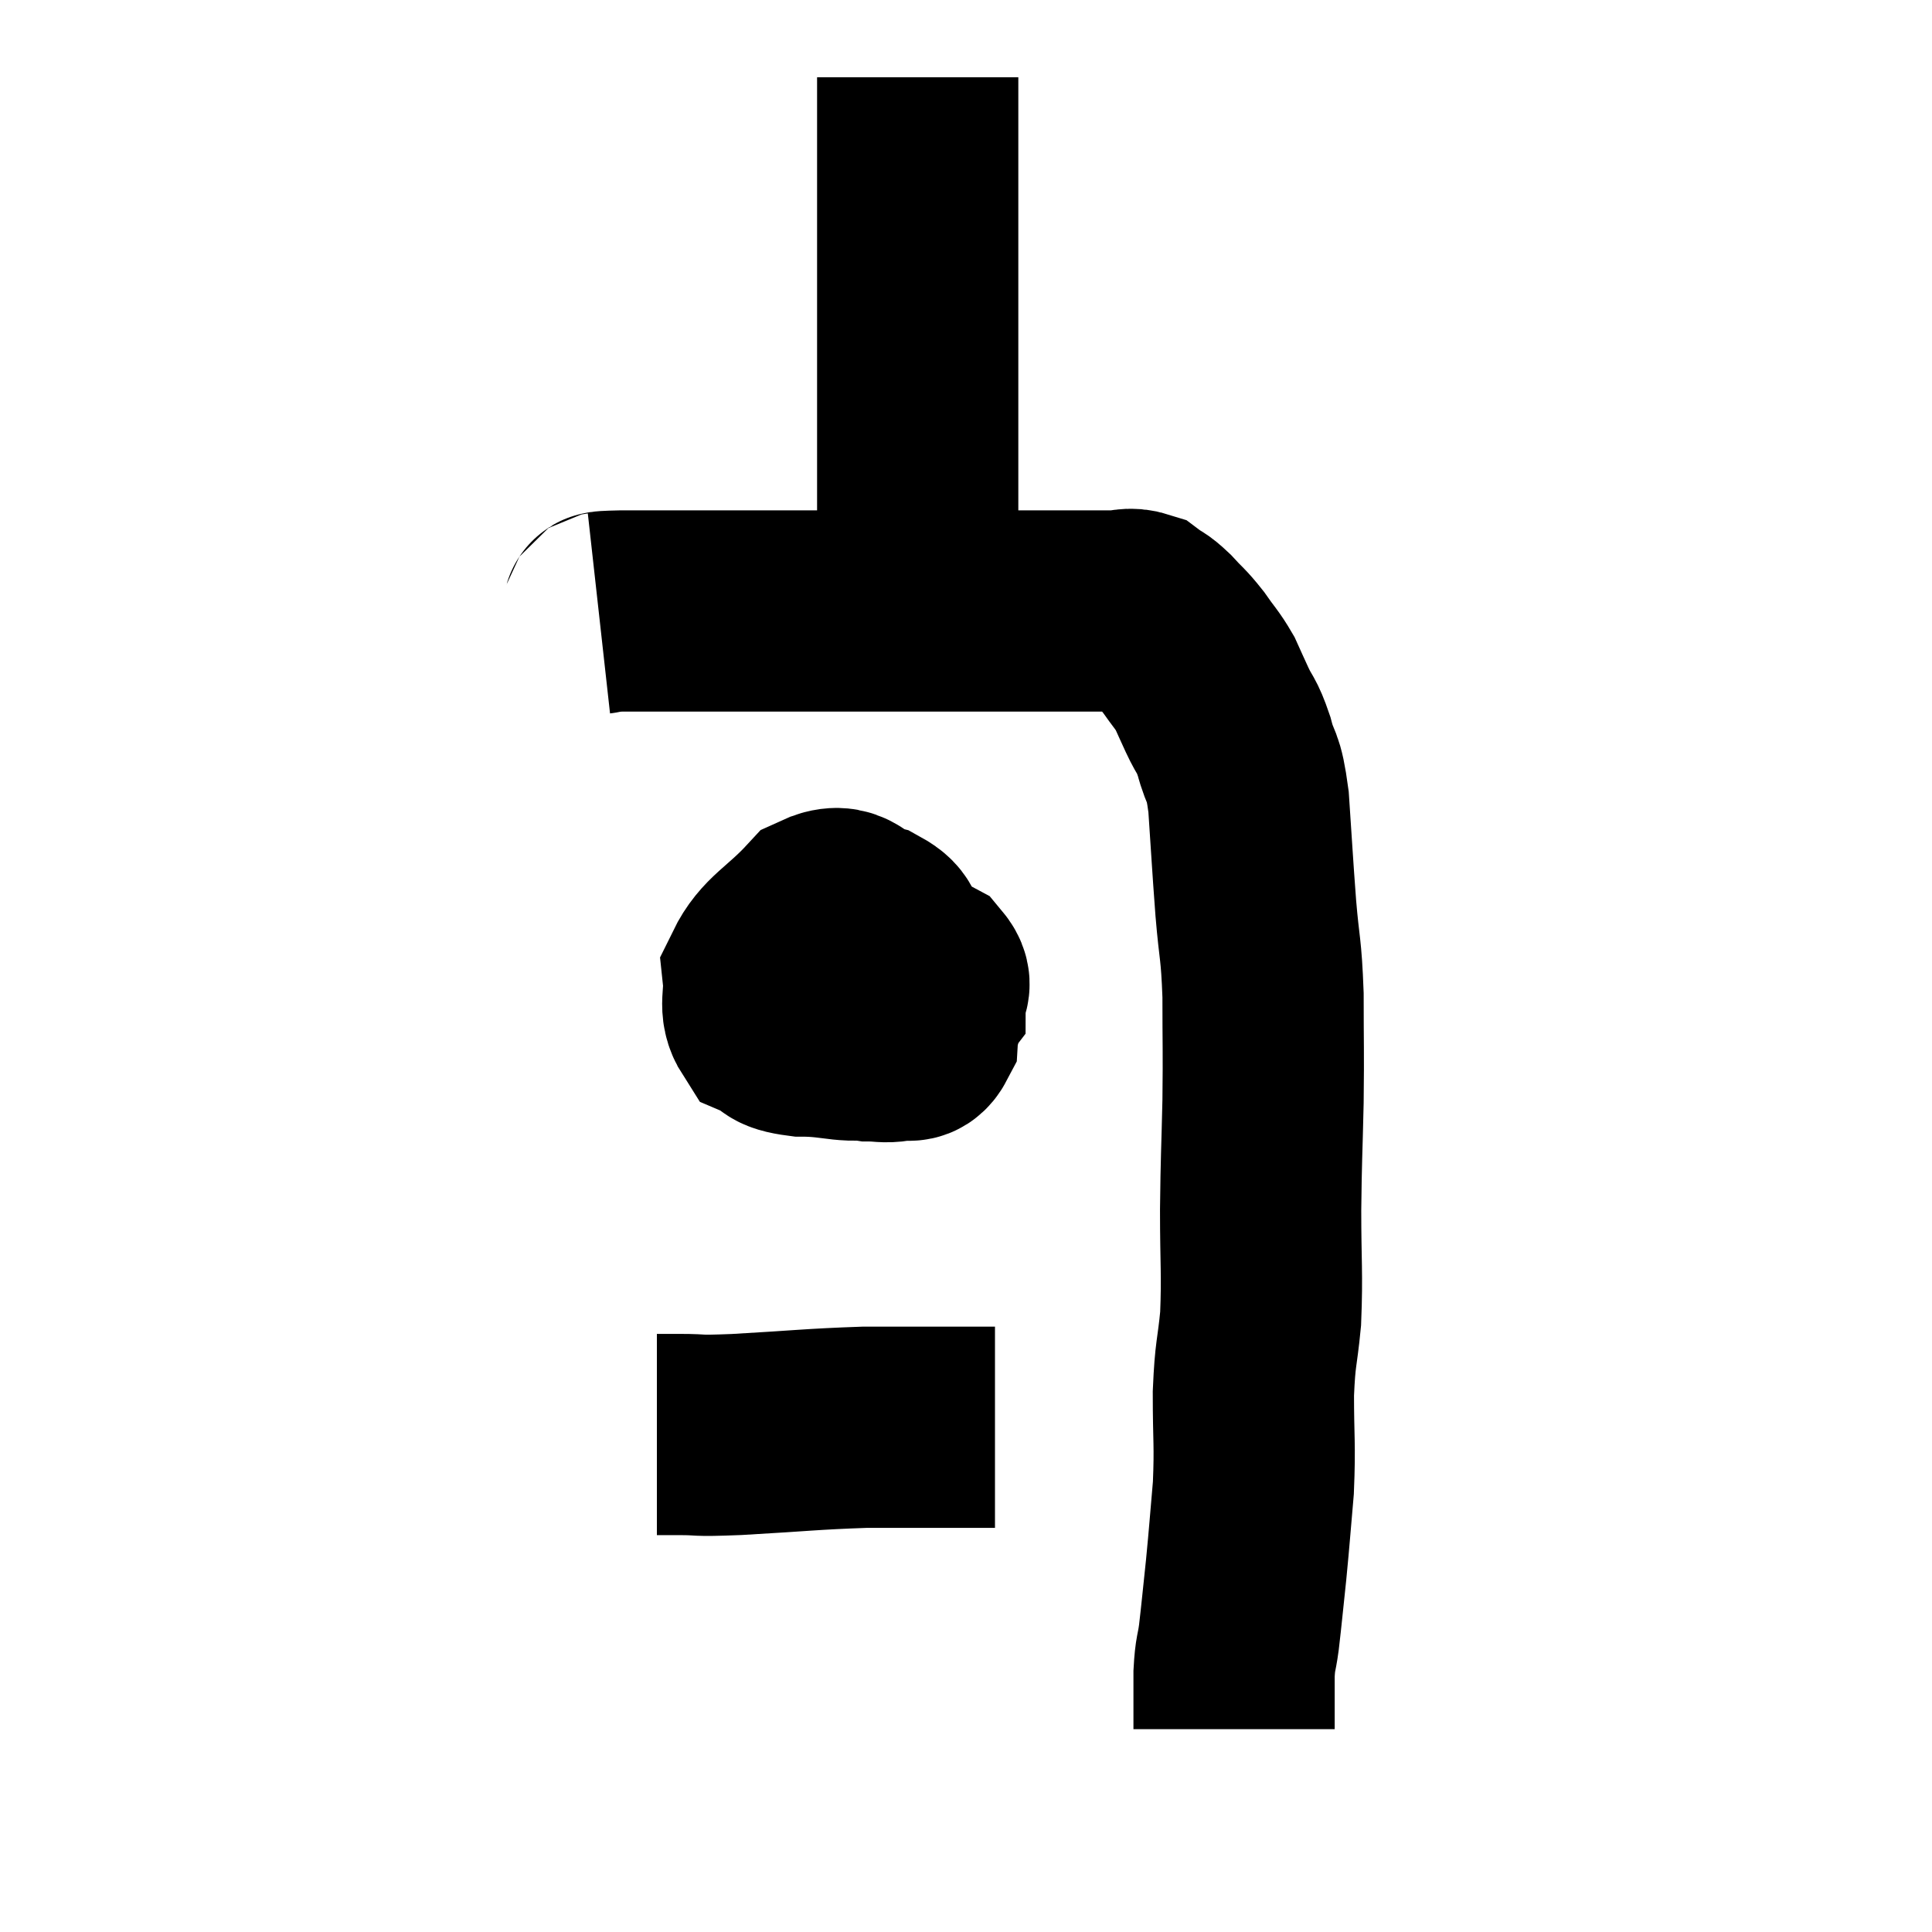 <svg width="48" height="48" viewBox="0 0 48 48" xmlns="http://www.w3.org/2000/svg"><path d="M 14.88 15.24 C 15.15 15.21, 14.73 15.195, 15.42 15.18 C 16.53 15.18, 16.35 15.18, 17.64 15.18 C 19.11 15.18, 19.32 15.18, 20.58 15.18 C 21.63 15.18, 21.78 15.18, 22.68 15.18 C 23.43 15.18, 23.415 15.18, 24.18 15.18 C 24.96 15.18, 24.975 15.18, 25.74 15.18 C 26.49 15.18, 26.76 15.18, 27.24 15.18 C 27.45 15.18, 27.39 15.18, 27.66 15.18 C 27.99 15.18, 28.035 15.09, 28.32 15.18 C 28.56 15.36, 28.53 15.285, 28.8 15.54 C 29.1 15.87, 29.115 15.84, 29.4 16.2 C 29.67 16.59, 29.73 16.62, 29.94 16.98 C 30.09 17.31, 30.06 17.25, 30.24 17.64 C 30.45 18.09, 30.465 17.97, 30.66 18.54 C 30.84 19.23, 30.885 18.915, 31.02 19.92 C 31.11 21.24, 31.11 21.36, 31.2 22.56 C 31.29 23.64, 31.335 23.52, 31.38 24.72 C 31.38 26.04, 31.395 26.025, 31.38 27.36 C 31.35 28.71, 31.335 28.71, 31.32 30.06 C 31.32 31.41, 31.365 31.62, 31.32 32.76 C 31.23 33.69, 31.185 33.57, 31.14 34.62 C 31.14 35.79, 31.185 35.865, 31.14 36.96 C 31.05 37.98, 31.05 38.07, 30.96 39 C 30.87 39.84, 30.855 40.035, 30.78 40.68 C 30.72 41.13, 30.69 41.04, 30.66 41.58 C 30.66 42.21, 30.66 42.495, 30.66 42.84 C 30.66 42.9, 30.66 42.93, 30.66 42.96 C 30.66 42.96, 30.66 42.96, 30.66 42.96 C 30.66 42.96, 30.66 42.96, 30.66 42.96 L 30.66 42.96" fill="none" stroke="black" stroke-width="5"></path><path d="M 22.8 14.46 C 22.8 13.65, 22.8 13.725, 22.8 12.84 C 22.8 11.88, 22.8 12.045, 22.8 10.92 C 22.8 9.63, 22.8 9.69, 22.8 8.34 C 22.8 6.93, 22.8 6.645, 22.8 5.52 C 22.8 4.68, 22.8 4.665, 22.8 3.84 C 22.8 3.03, 22.8 2.7, 22.8 2.22 C 22.8 2.07, 22.8 1.995, 22.8 1.92 C 22.8 1.92, 22.8 1.92, 22.8 1.92 L 22.8 1.92" fill="none" stroke="black" stroke-width="5"></path><path d="M 21.24 23.16 C 20.94 23.88, 20.7 23.97, 20.64 24.6 C 20.82 25.14, 20.76 25.365, 21 25.68 C 21.3 25.77, 21.285 25.815, 21.6 25.86 C 21.93 25.86, 21.96 25.905, 22.26 25.86 C 22.53 25.77, 22.65 25.965, 22.8 25.68 C 22.83 25.2, 23.025 25.23, 22.86 24.72 C 22.5 24.18, 22.44 24.075, 22.14 23.64 C 21.9 23.31, 22.095 23.22, 21.66 22.98 C 21.03 22.83, 21.075 22.365, 20.4 22.68 C 19.68 23.46, 19.29 23.565, 18.96 24.24 C 19.02 24.81, 18.84 25.005, 19.08 25.38 C 19.5 25.56, 19.23 25.65, 19.92 25.74 C 20.88 25.74, 21.075 25.965, 21.84 25.74 C 22.41 25.29, 22.695 25.215, 22.98 24.84 C 22.98 24.54, 23.205 24.51, 22.98 24.24 C 22.53 24, 22.575 23.88, 22.08 23.76 C 21.54 23.76, 21.465 23.55, 21 23.76 C 20.61 24.18, 20.37 24.285, 20.22 24.6 L 20.4 25.02" fill="none" stroke="black" stroke-width="5"></path><path d="M 16.32 35.64 C 16.59 35.64, 16.365 35.64, 16.86 35.64 C 17.58 35.64, 17.145 35.685, 18.3 35.64 C 19.89 35.55, 20.16 35.505, 21.48 35.46 C 22.53 35.46, 22.845 35.46, 23.58 35.46 C 24 35.46, 24.135 35.46, 24.42 35.46 L 24.72 35.46" fill="none" stroke="black" stroke-width="5"></path></svg>